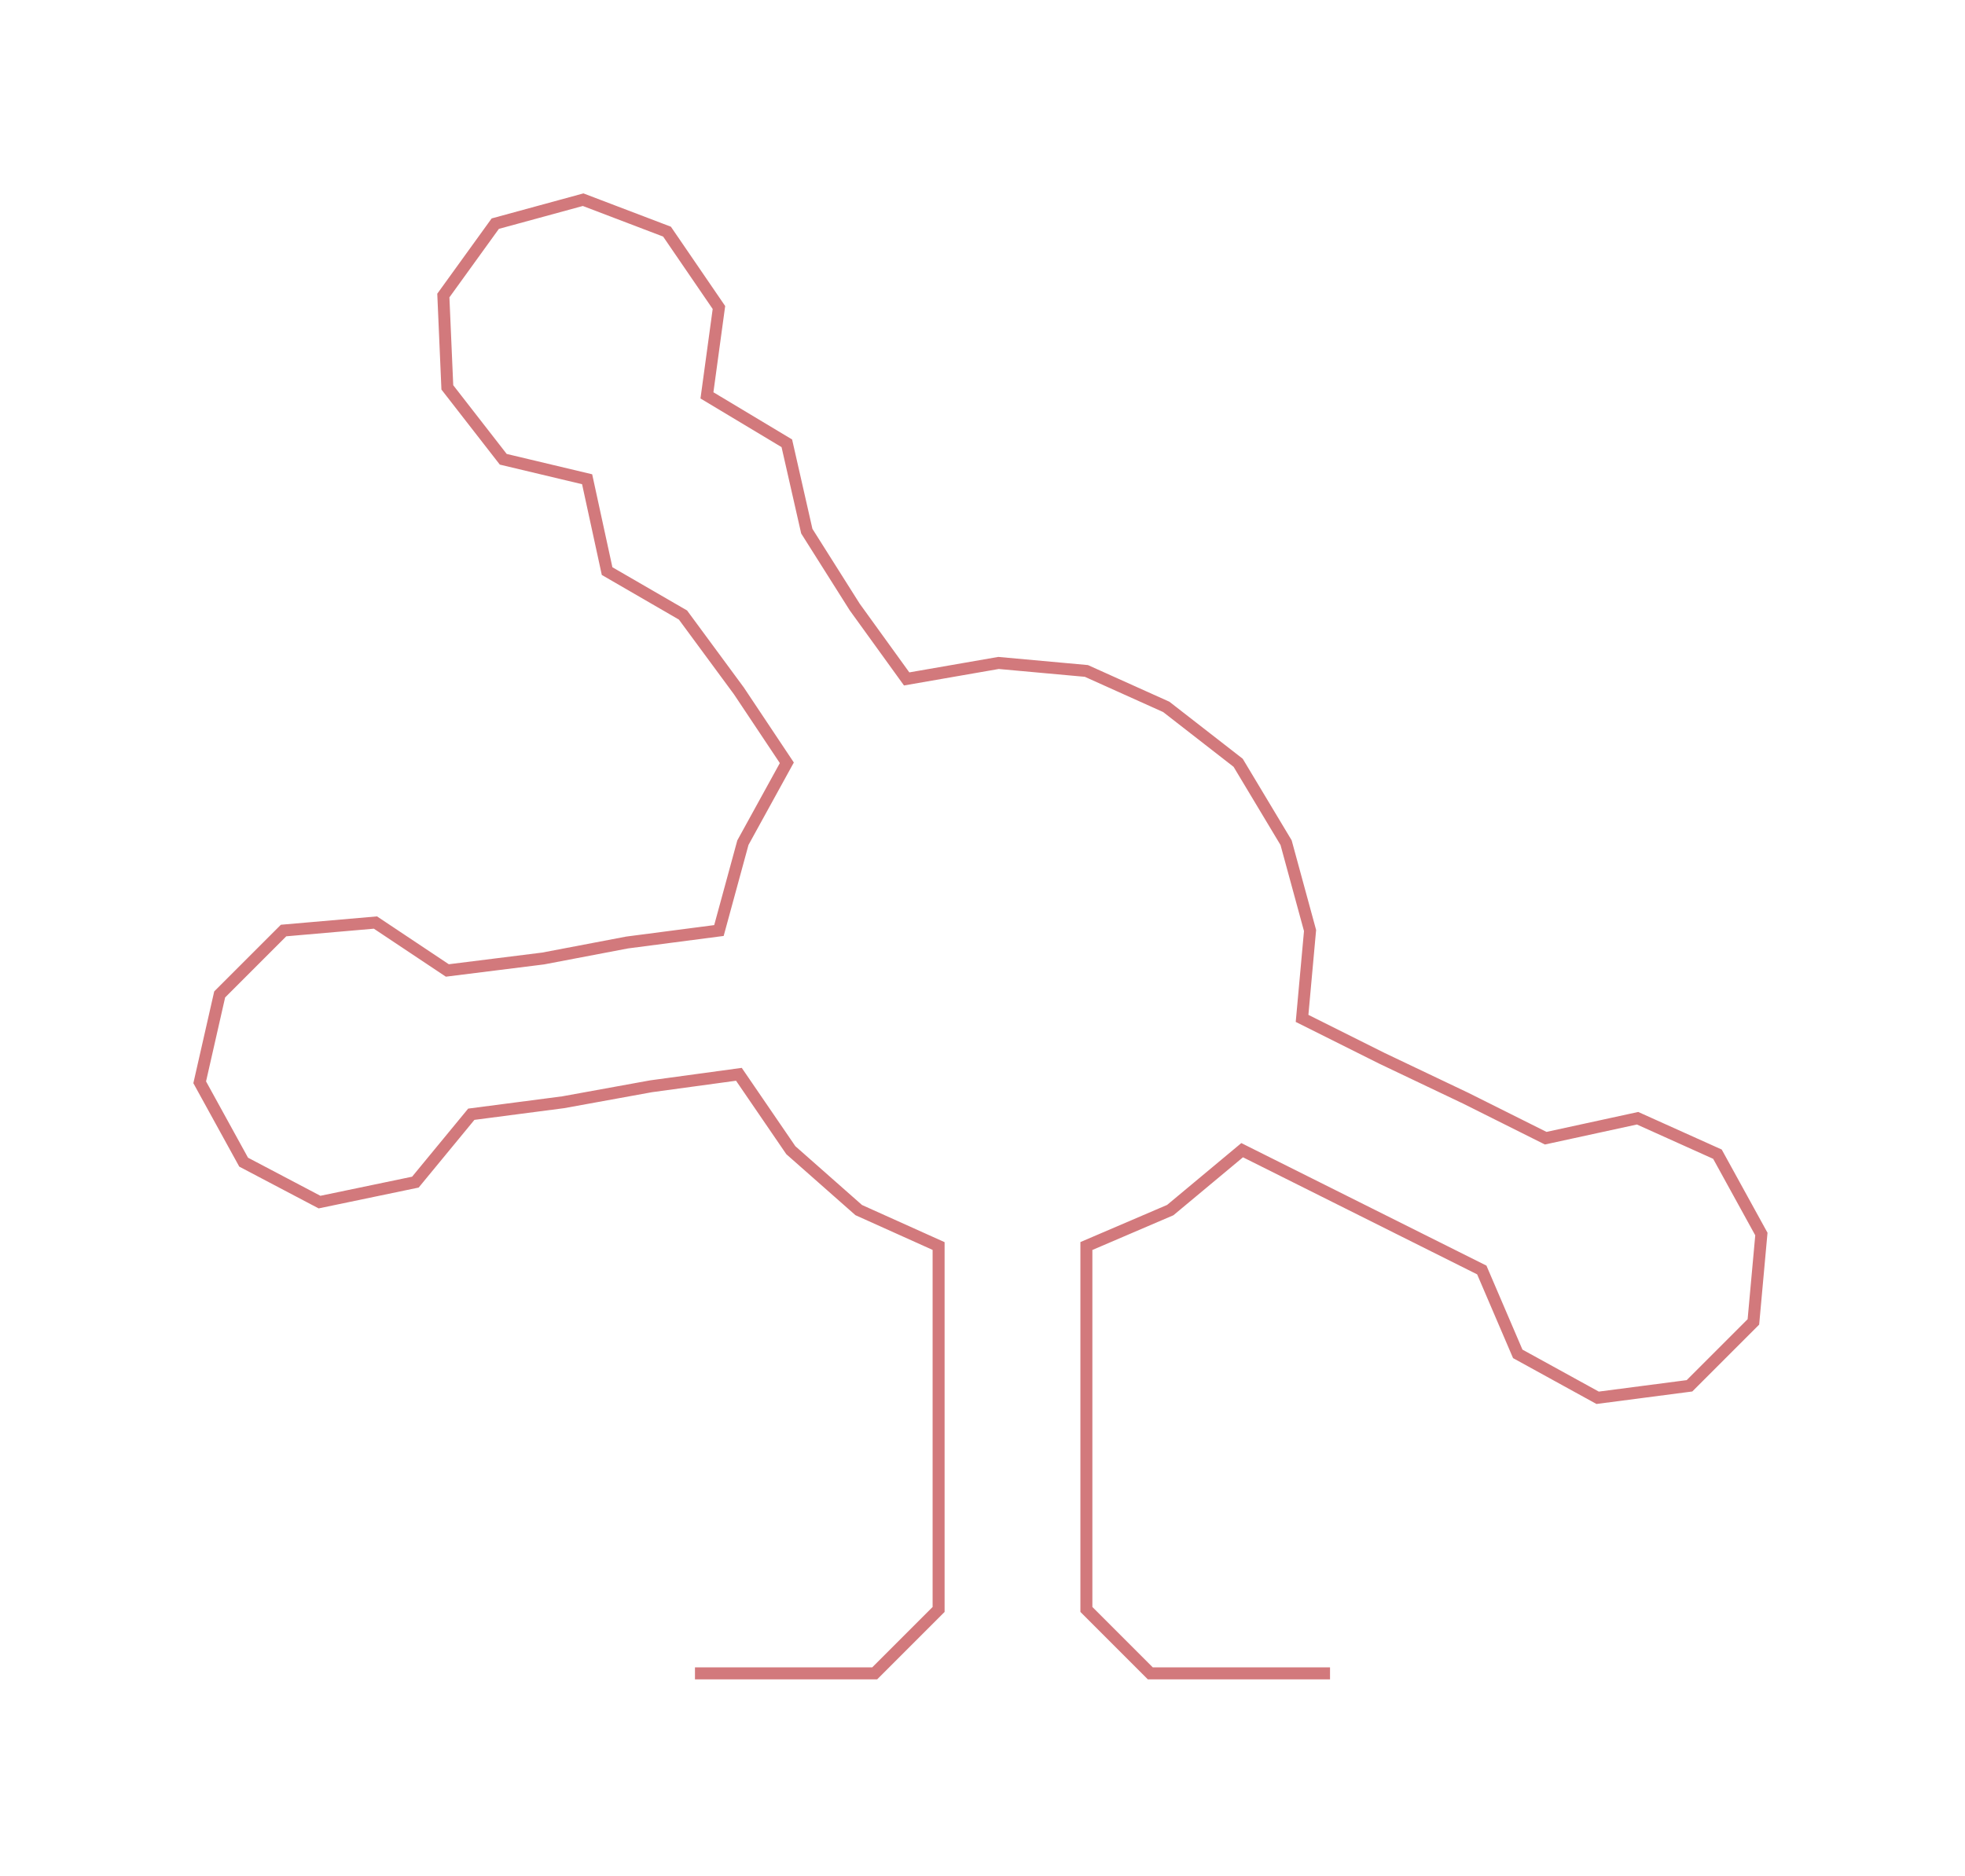 <ns0:svg xmlns:ns0="http://www.w3.org/2000/svg" width="300px" height="286.429px" viewBox="0 0 491.98 469.724"><ns0:path style="stroke:#d2797c;stroke-width:3px;fill:none;" d="M174 419 L174 419 L197 419 L219 419 L235 403 L235 380 L235 357 L235 335 L235 312 L215 303 L198 288 L185 269 L163 272 L141 276 L118 279 L104 296 L80 301 L61 291 L50 271 L55 249 L71 233 L94 231 L112 243 L136 240 L157 236 L180 233 L186 211 L197 191 L185 173 L171 154 L152 143 L147 120 L126 115 L112 97 L111 74 L124 56 L146 50 L167 58 L180 77 L177 99 L197 111 L202 133 L214 152 L227 170 L250 166 L272 168 L292 177 L310 191 L322 211 L328 233 L326 255 L346 265 L367 275 L387 285 L410 280 L430 289 L441 309 L439 331 L423 347 L400 350 L380 339 L371 318 L351 308 L331 298 L311 288 L293 303 L272 312 L272 335 L272 357 L272 380 L272 403 L288 419 L311 419 L333 419" /></ns0:svg>